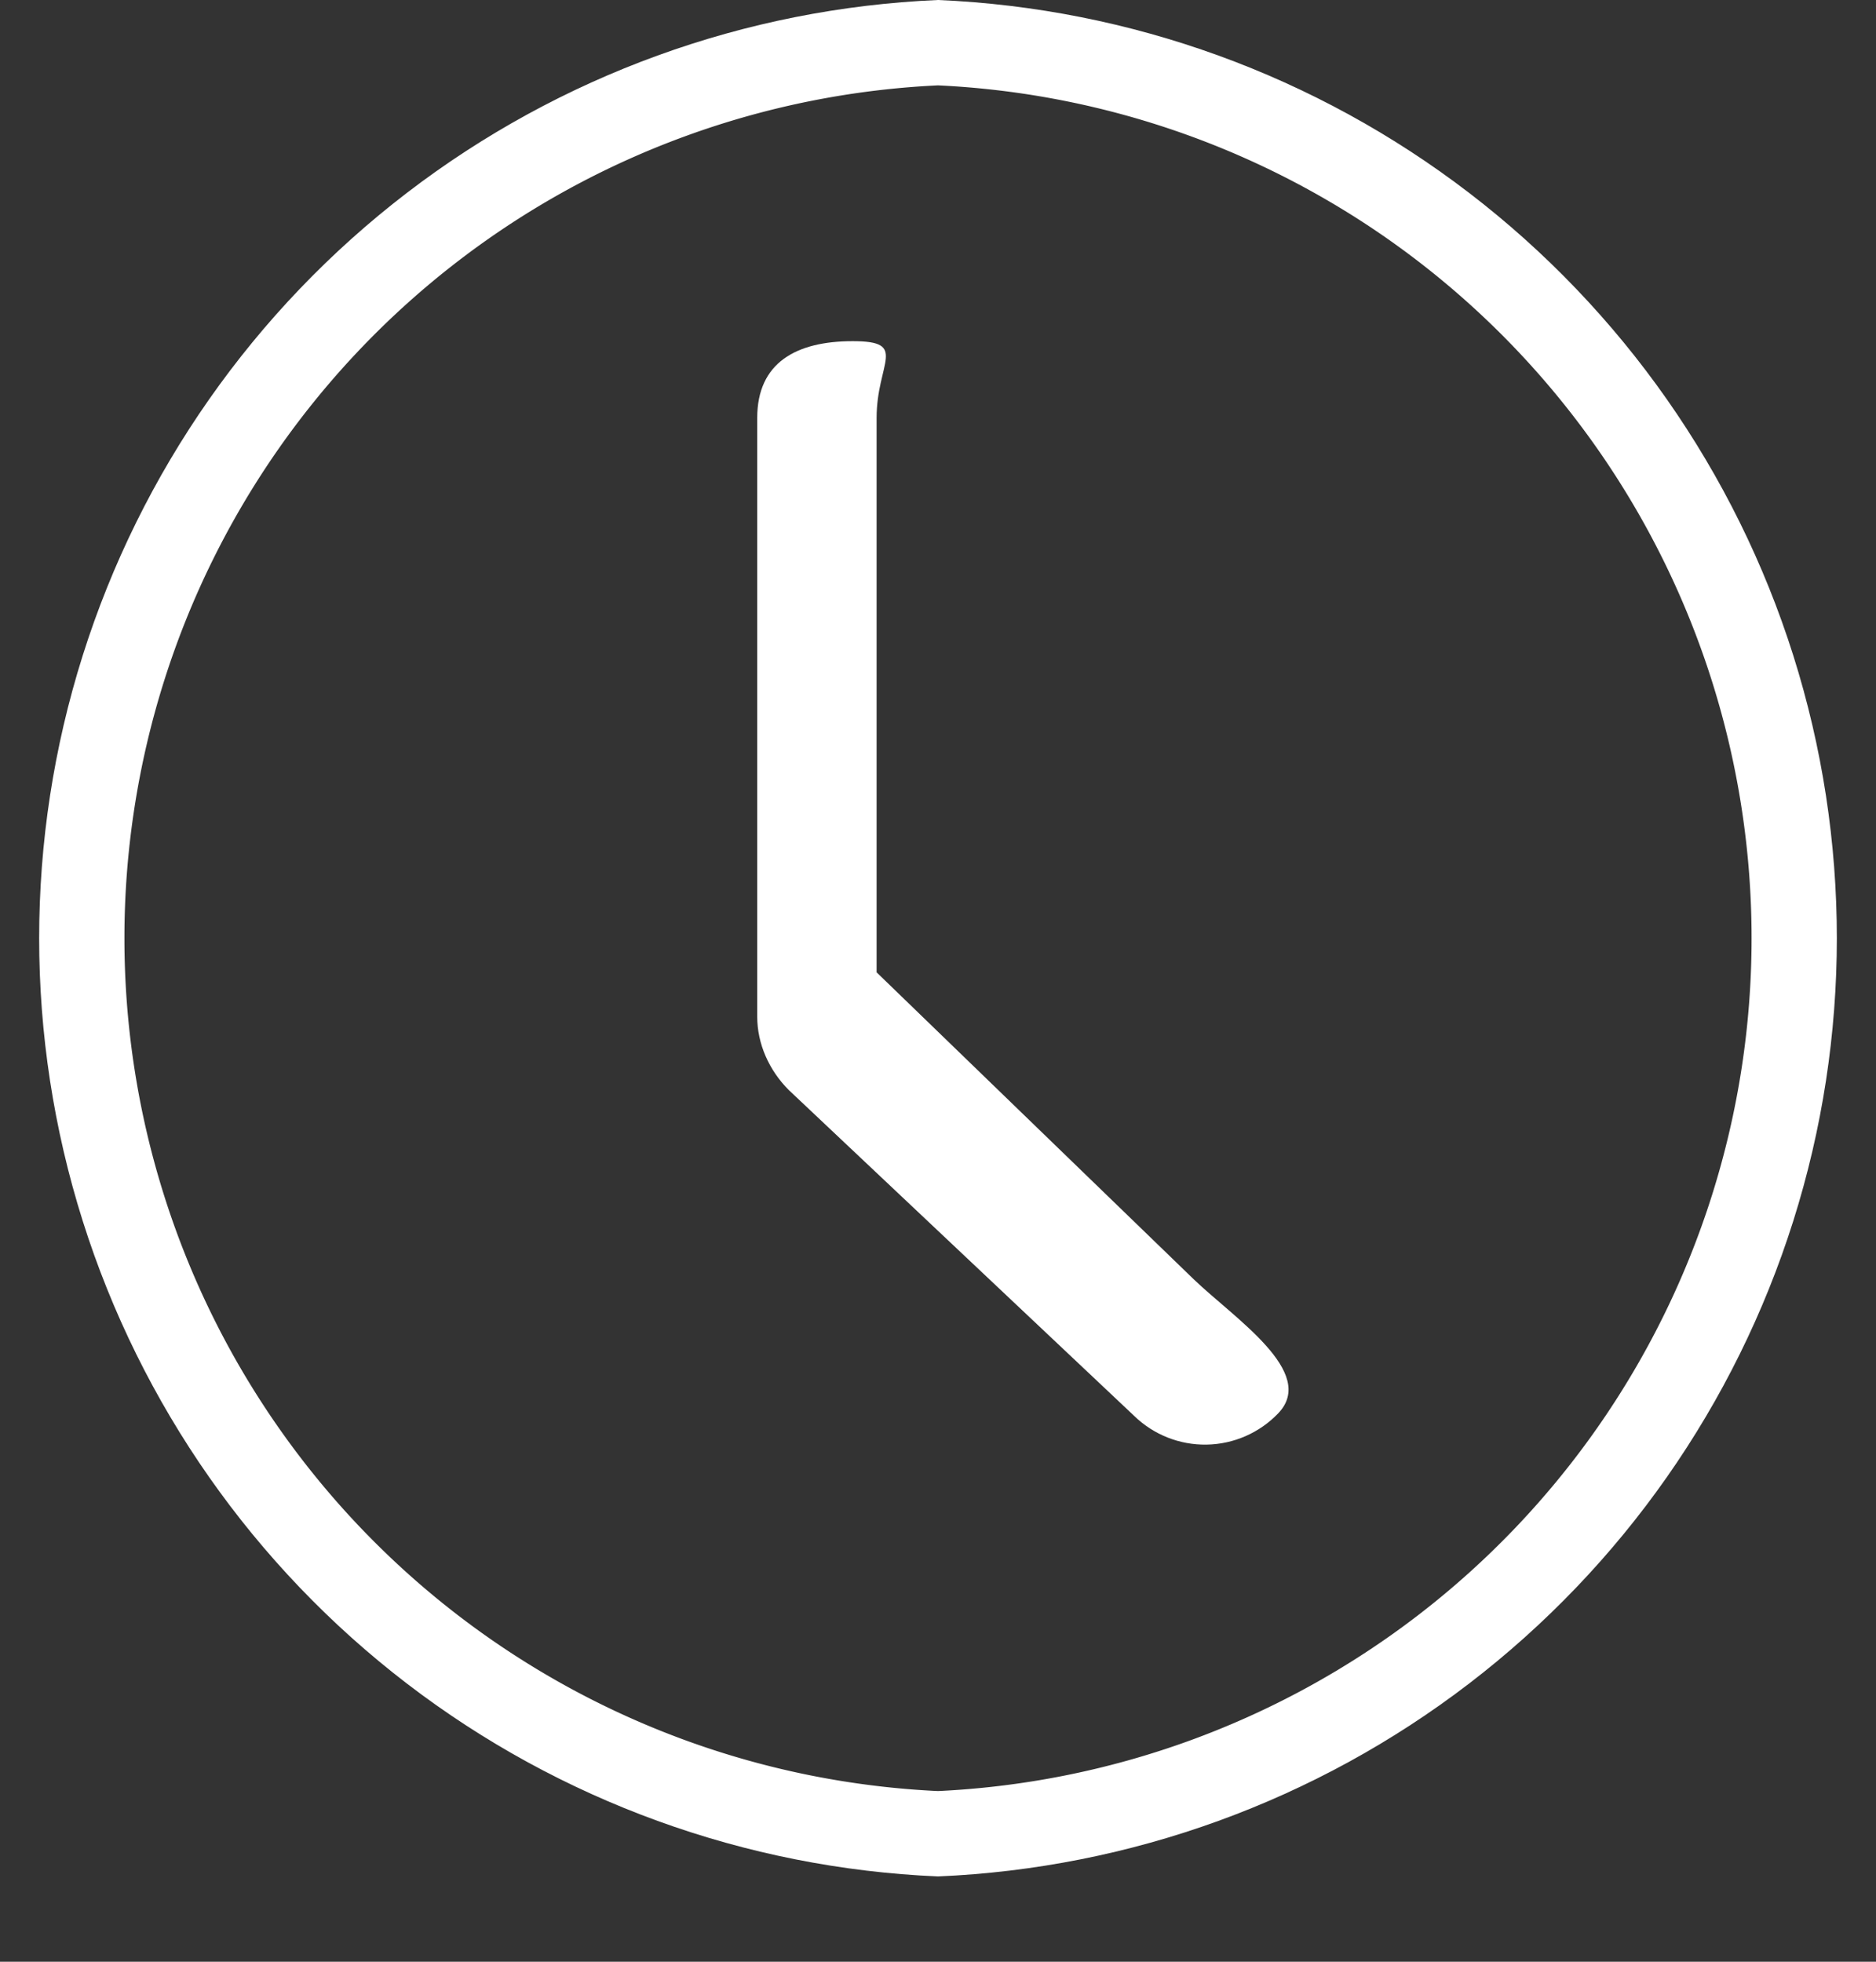 <svg xmlns="http://www.w3.org/2000/svg" width="22" height="23" viewBox="0 0 22 23"><rect x="0" y="0" width="22" height="23" fill="#333333" stroke="none"/><defs><clipPath id="a"><path fill="#fff" d="M3219.28 719.4v-6.5c0-.65.38-.9-.28-.9s-1.12.25-1.12.9v7.02c0 .32.14.63.37.86l4.05 3.82a1.19 1.19 0 0 0 1.69-.03c.46-.48-.51-1.11-.99-1.57z"/></clipPath><clipPath id="b"><path fill="#fff" d="M3220 708a11.01 11.01 0 0 0 0 22 11.01 11.01 0 0 0 0-22z"/></clipPath></defs><path fill="none" stroke="#fff" stroke-miterlimit="50" stroke-width="2" d="M3219.28 719.4v-6.5c0-.65.38-.9-.28-.9s-1.12.25-1.12.9v7.02c0 .32.14.63.37.86l4.05 3.82a1.19 1.19 0 0 0 1.69-.03c.46-.48-.51-1.11-.99-1.57z" clip-path="url(&quot;#a&quot;)" transform="translate(-3209 -708)"/><path fill="none" stroke="#fff" stroke-miterlimit="50" stroke-width="2" d="M3220 708a11.01 11.01 0 0 0 0 22 11.01 11.01 0 0 0 0-22z" clip-path="url(&quot;#b&quot;)" transform="translate(-3209 -708)"/></svg>